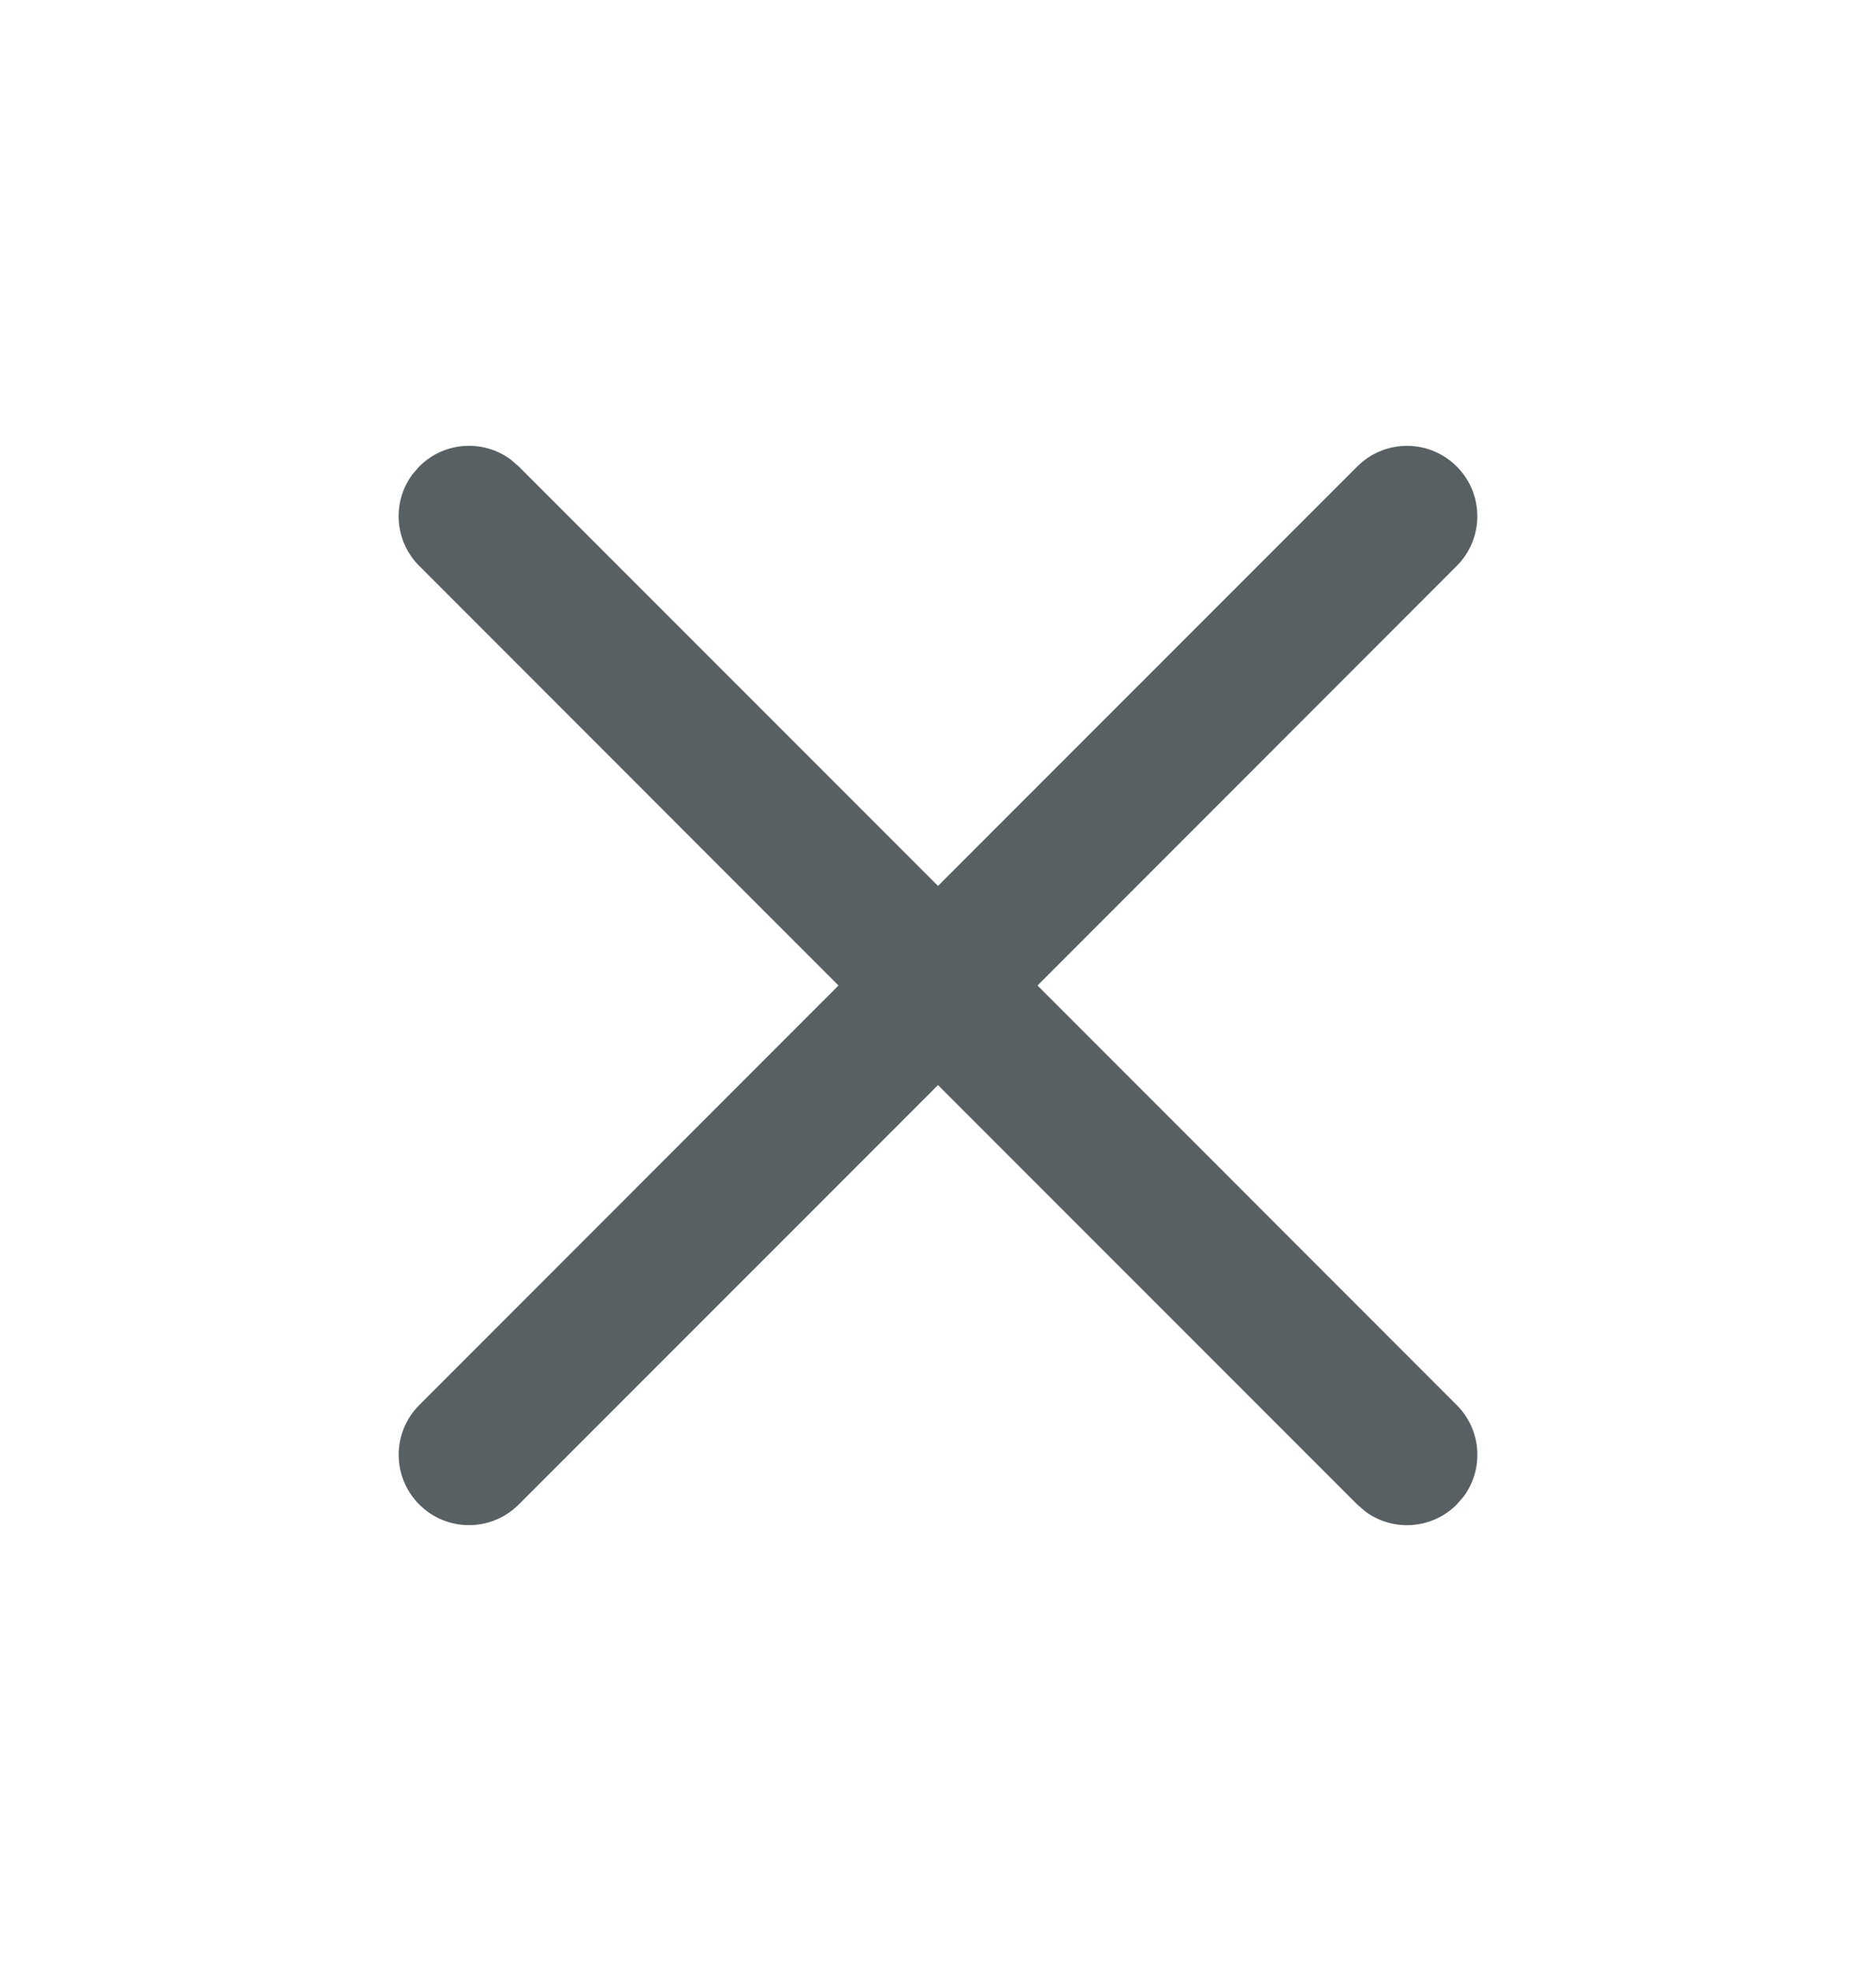<svg width="20" height="21" viewBox="0 0 20 21" fill="none" xmlns="http://www.w3.org/2000/svg">
<path d="M4.397 5.054L4.47 4.97C4.736 4.703 5.153 4.679 5.446 4.897L5.53 4.97L10 9.439L14.47 4.97C14.763 4.677 15.237 4.677 15.53 4.97C15.823 5.263 15.823 5.737 15.53 6.03L11.061 10.5L15.53 14.97C15.797 15.236 15.821 15.653 15.603 15.946L15.53 16.03C15.264 16.297 14.847 16.321 14.554 16.103L14.47 16.03L10 11.561L5.53 16.03C5.237 16.323 4.763 16.323 4.47 16.03C4.177 15.737 4.177 15.263 4.47 14.97L8.939 10.5L4.47 6.03C4.203 5.764 4.179 5.347 4.397 5.054L4.47 4.97L4.397 5.054Z" fill="#586063"/>
</svg>
